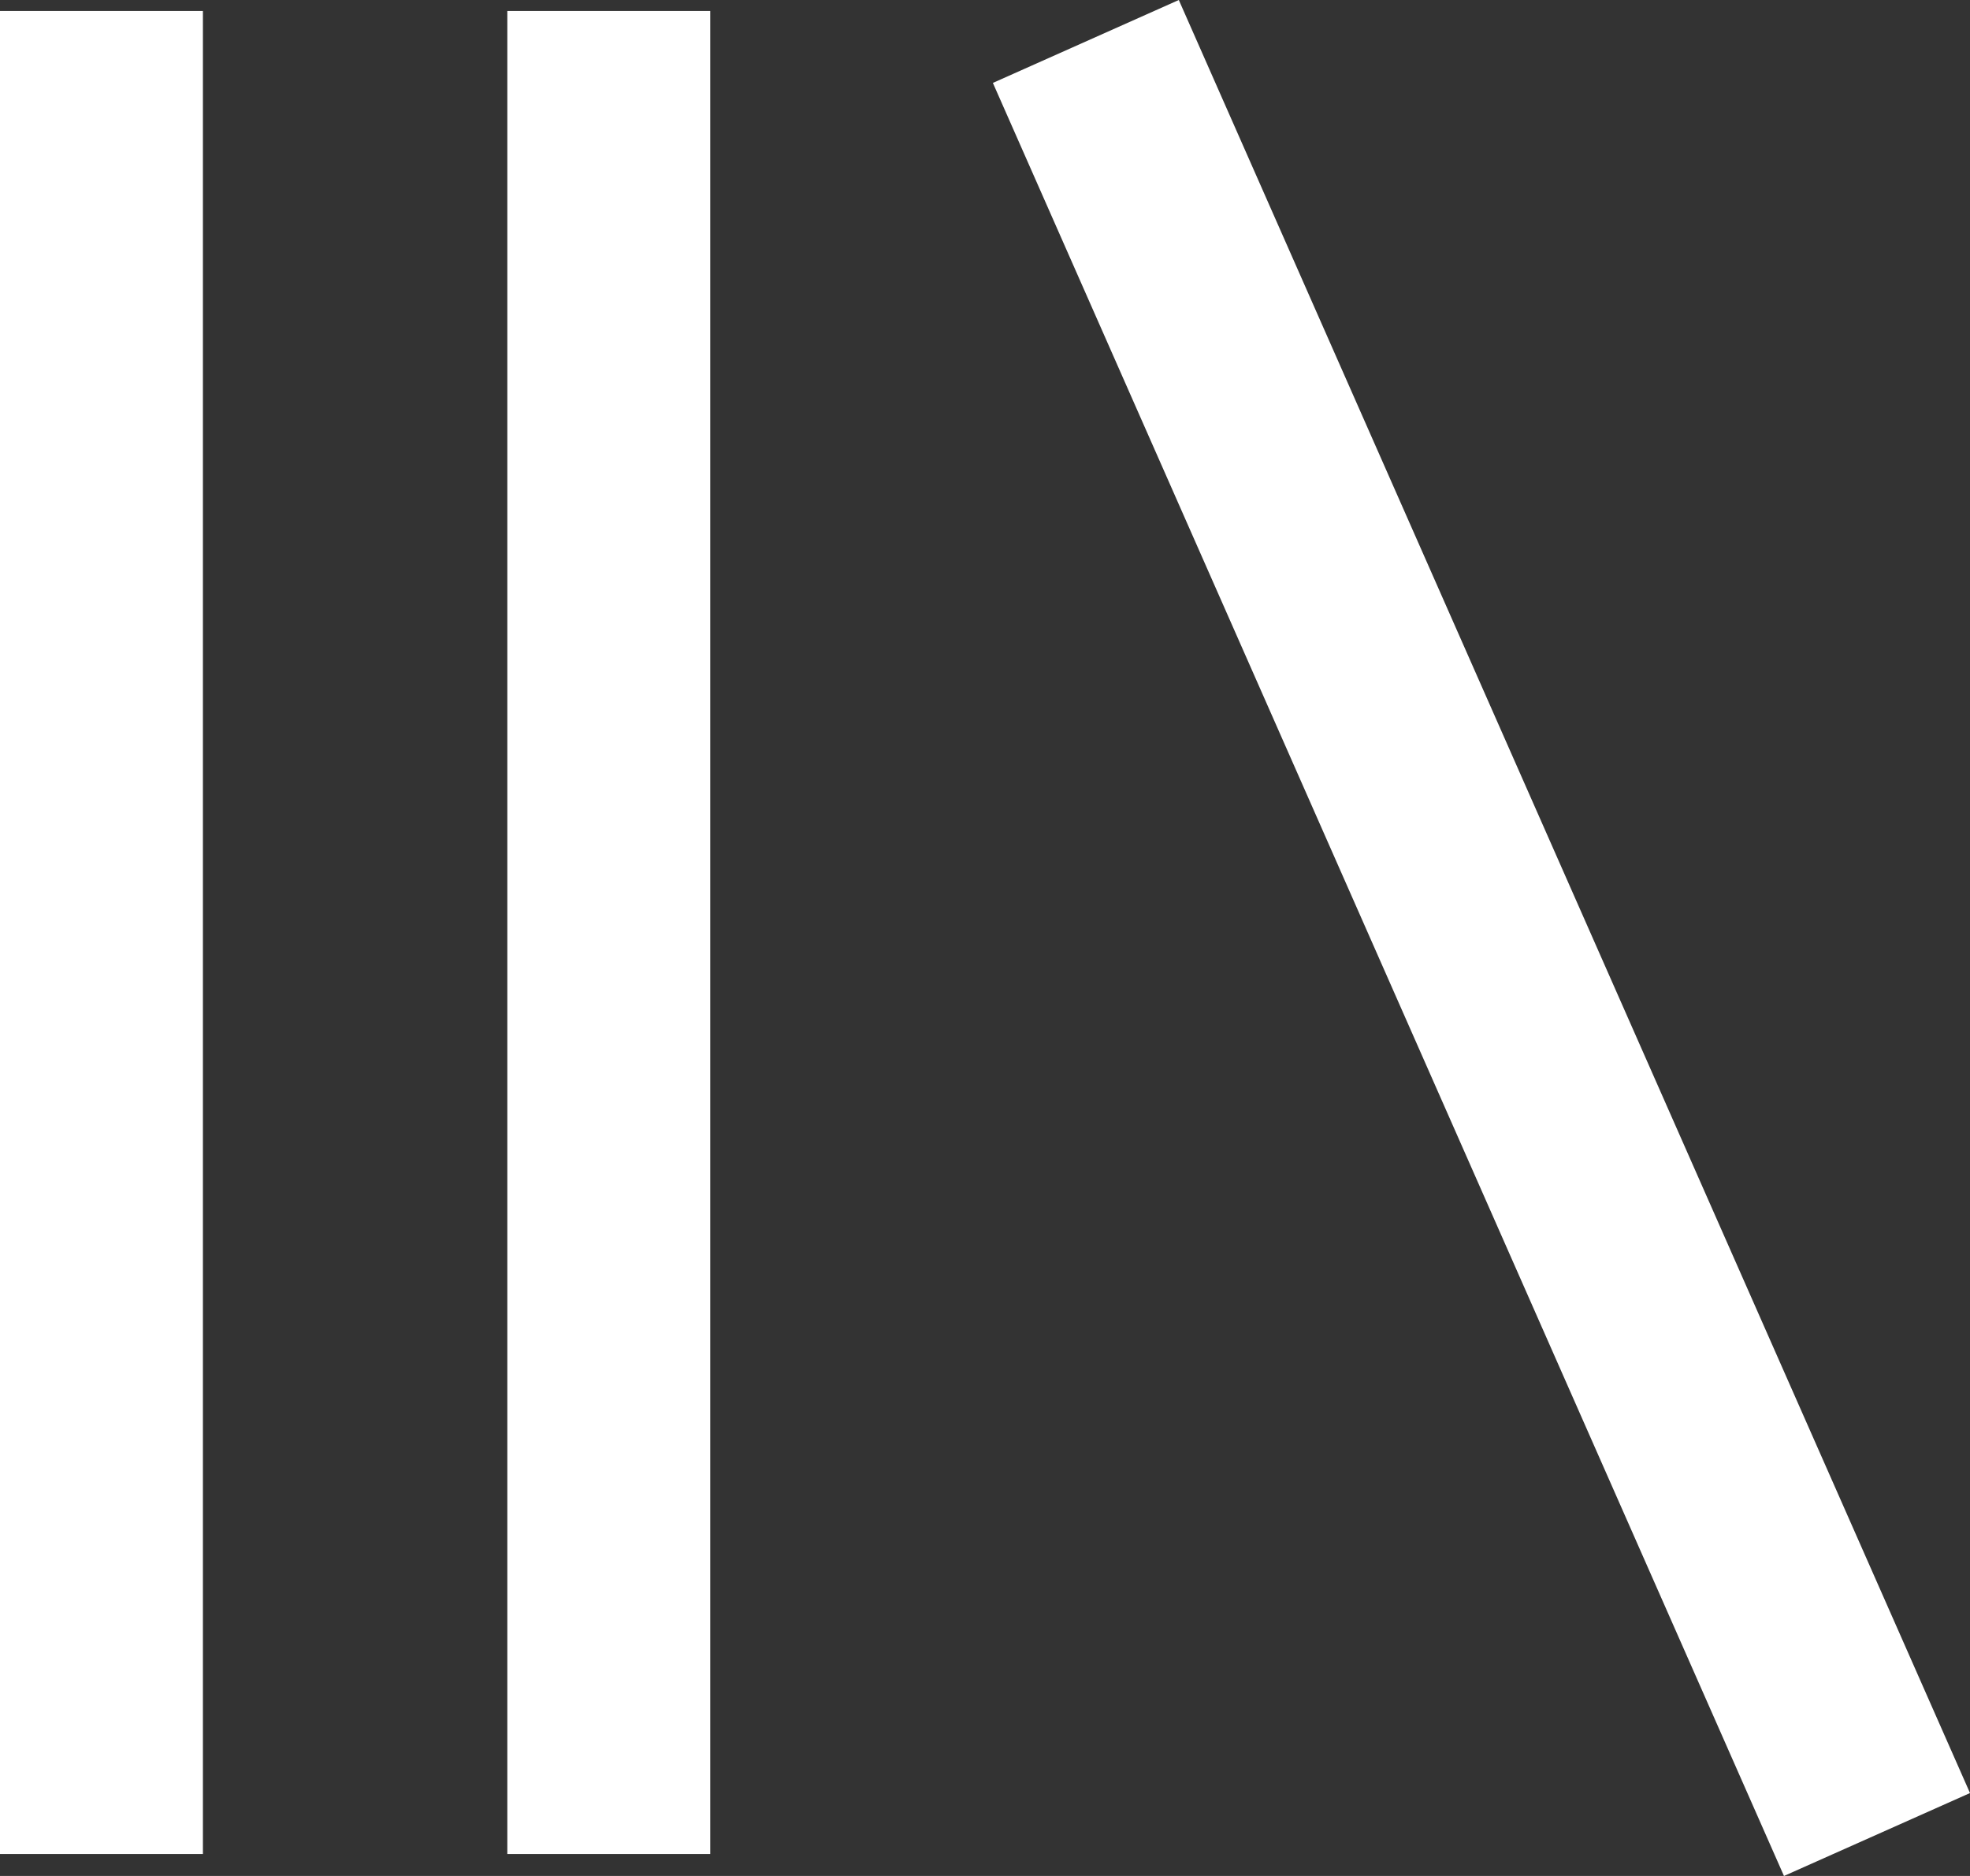 <svg width="21" height="20" viewBox="0 0 21 20" fill="none" xmlns="http://www.w3.org/2000/svg">
<rect x="0" y="0" width="21" height="20" fill="#333333" stroke="none"/>
<path d="M12.566 0L21 19.116L19.017 20L10.584 0.884L12.566 0ZM0 19.766V0.117H2.163V19.766H0ZM5.408 19.766V0.117H7.571V19.766H5.408H5.408Z" fill="white"/>
</svg>
